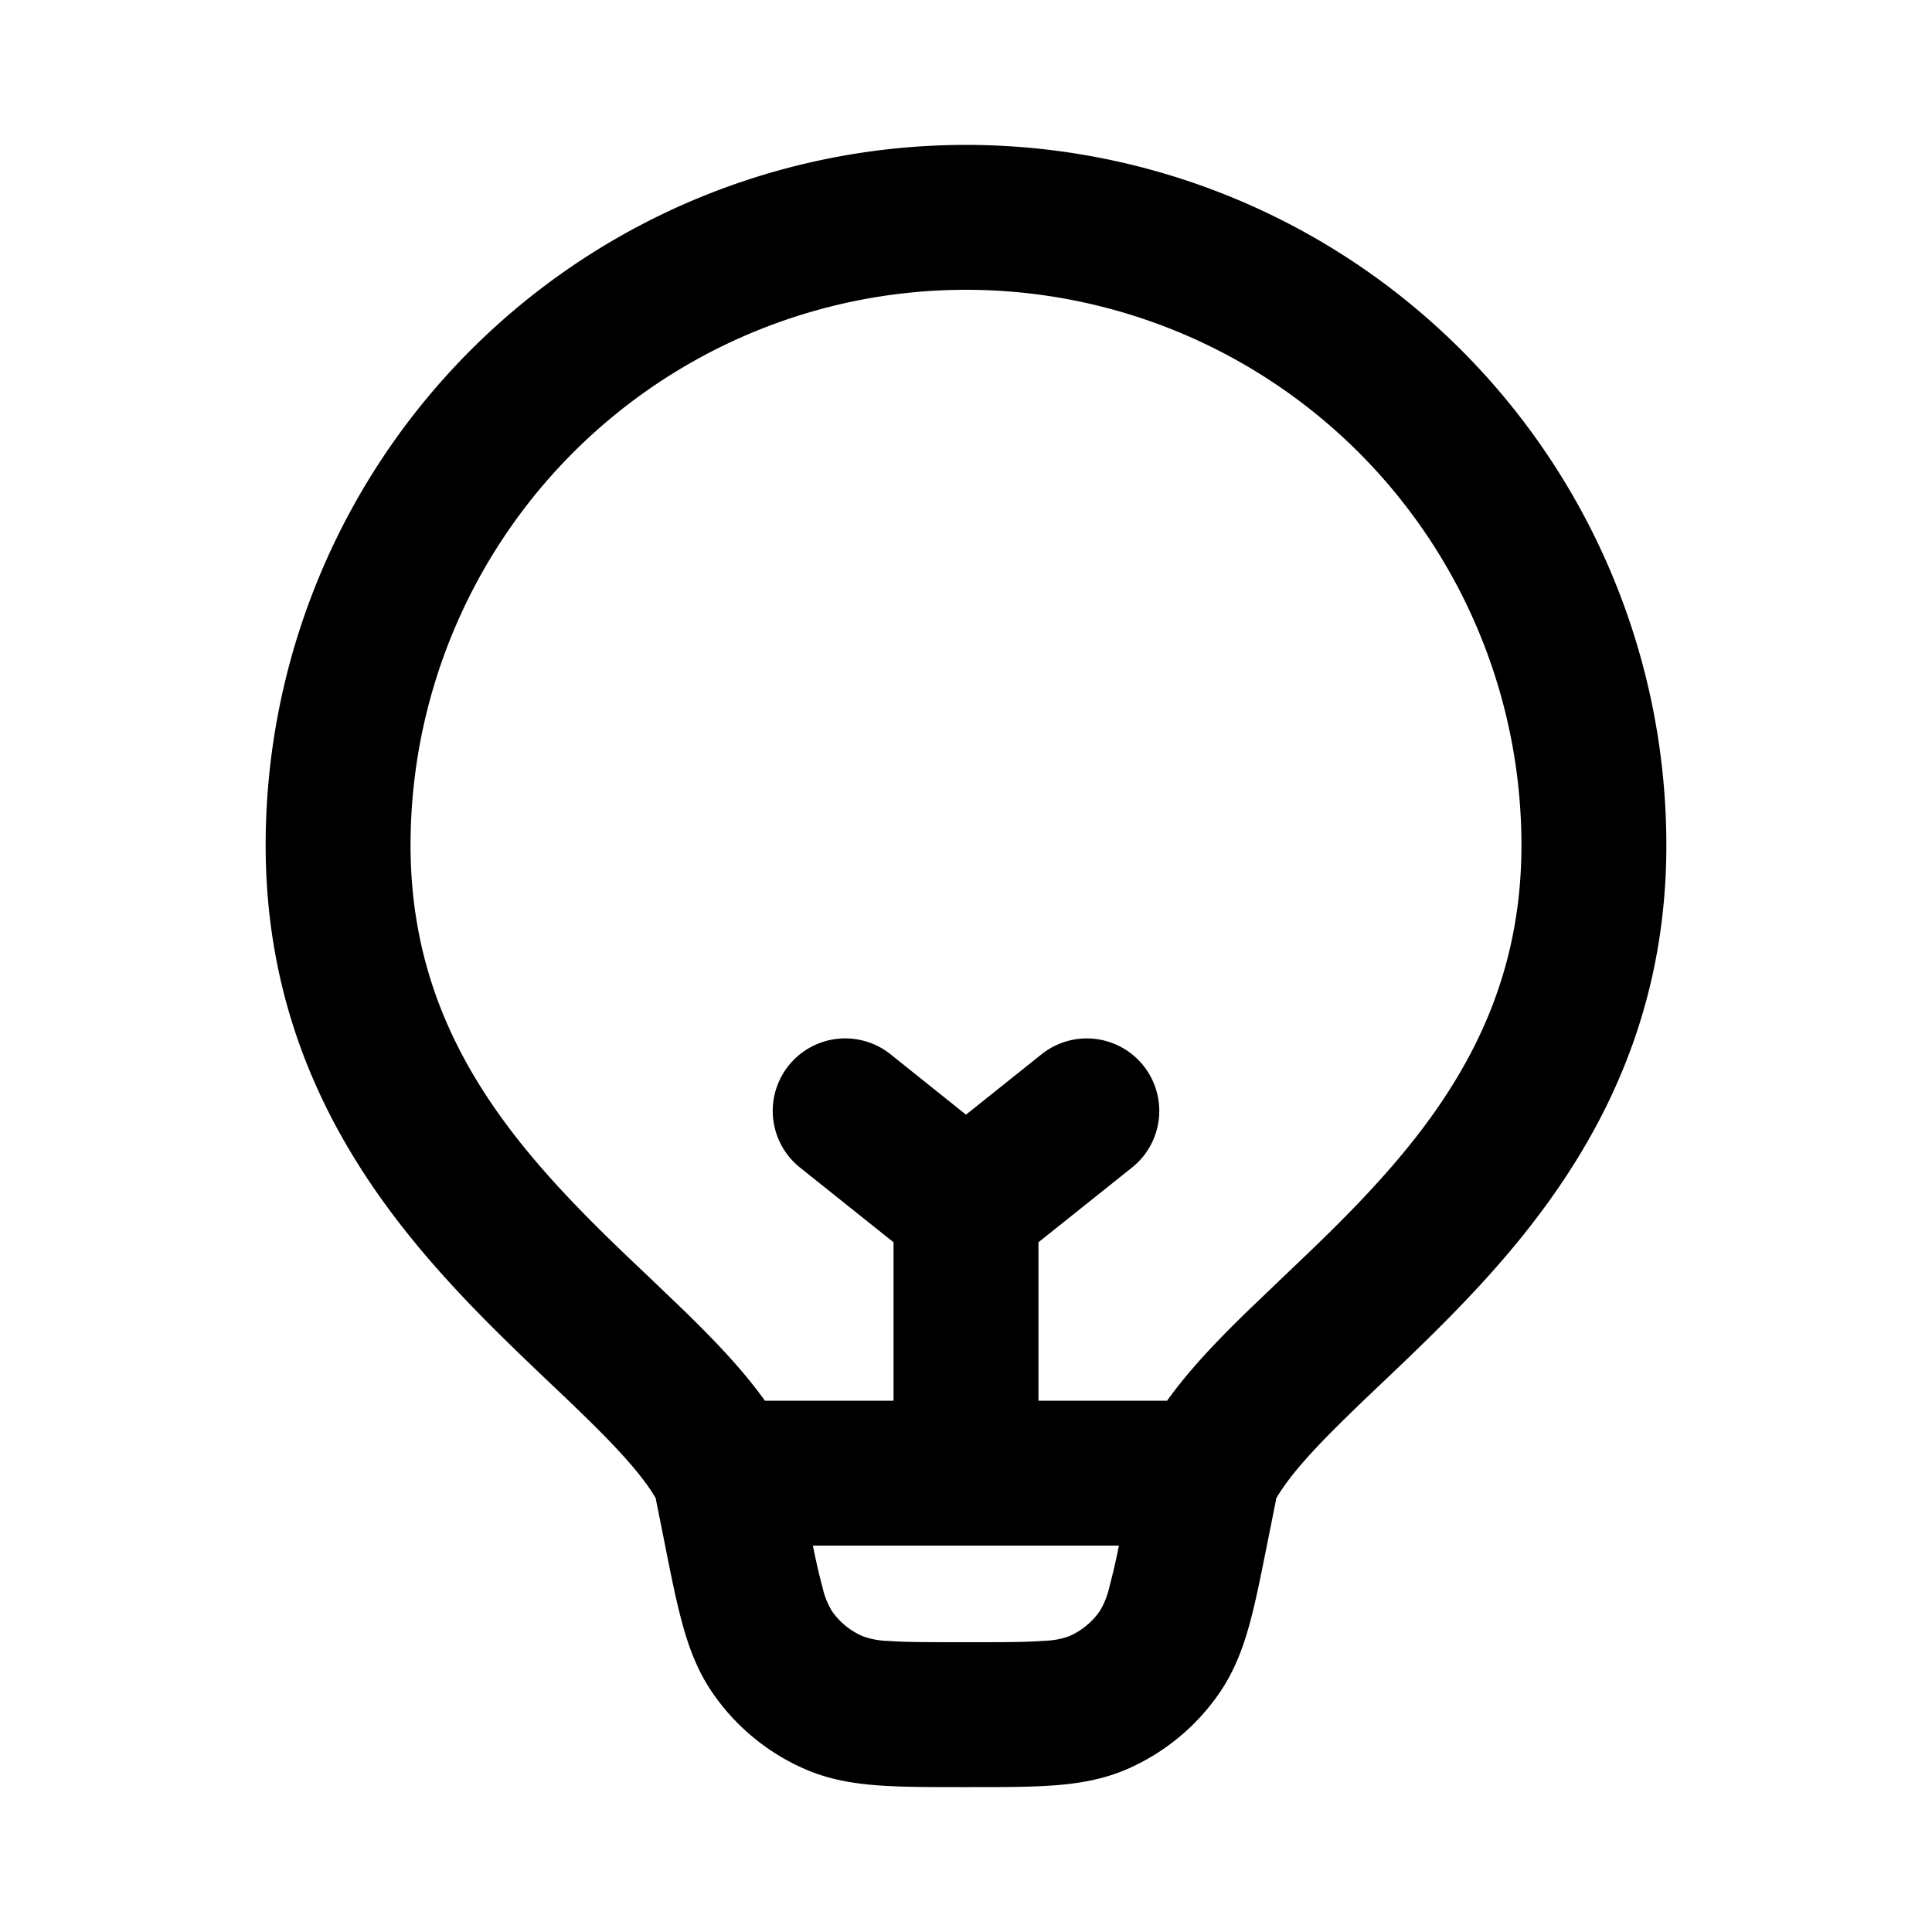 <svg fill="none" height="20" width="20" xmlns="http://www.w3.org/2000/svg"><path clip-rule="evenodd" d="M10 3a5.75 5.75 0 00-5.75 5.75c0 1.534.682 2.61 1.522 3.527.31.338.621.635.934.931l.376.36c.29.284.595.594.836.932H9.25v-1.64l-.969-.774a.75.75 0 01.938-1.172l.781.625.782-.625a.75.75 0 01.937 1.172l-.969.774v1.64H12.082c.241-.338.546-.648.836-.931l.376-.36c.313-.298.625-.594.934-.932.84-.916 1.522-1.993 1.522-3.527A5.75 5.75 0 0010 3zm0 13H8.415c.036.179.067.313.098.425a.823.823 0 00.1.254.75.75 0 00.315.258.823.823 0 00.27.05c.177.013.407.013.769.013h.064c.362 0 .592 0 .77-.014a.823.823 0 00.269-.049.75.75 0 00.314-.258.826.826 0 00.101-.254 6.69 6.69 0 00.098-.425H10.001zm-.032 2.5h.09c.329 0 .615 0 .854-.018.255-.019.508-.06.76-.17a2.25 2.25 0 00.943-.774c.157-.225.248-.465.316-.71.065-.232.12-.513.185-.835l.005-.025.092-.46c.136-.232.38-.503.752-.864.1-.099.211-.204.328-.315.324-.308.694-.66 1.041-1.039.973-1.06 1.916-2.484 1.916-4.54a7.25 7.25 0 10-14.5 0c0 2.056.943 3.48 1.916 4.54.347.38.717.731 1.041 1.04.117.11.227.215.328.314.372.361.616.632.752.863l.092.46.005.026c.064.322.12.603.185.834.068.246.159.486.316.71.237.34.564.609.944.775.251.11.504.151.759.17.239.018.525.018.854.018z" fill="currentColor" fill-rule="evenodd"/></svg>
